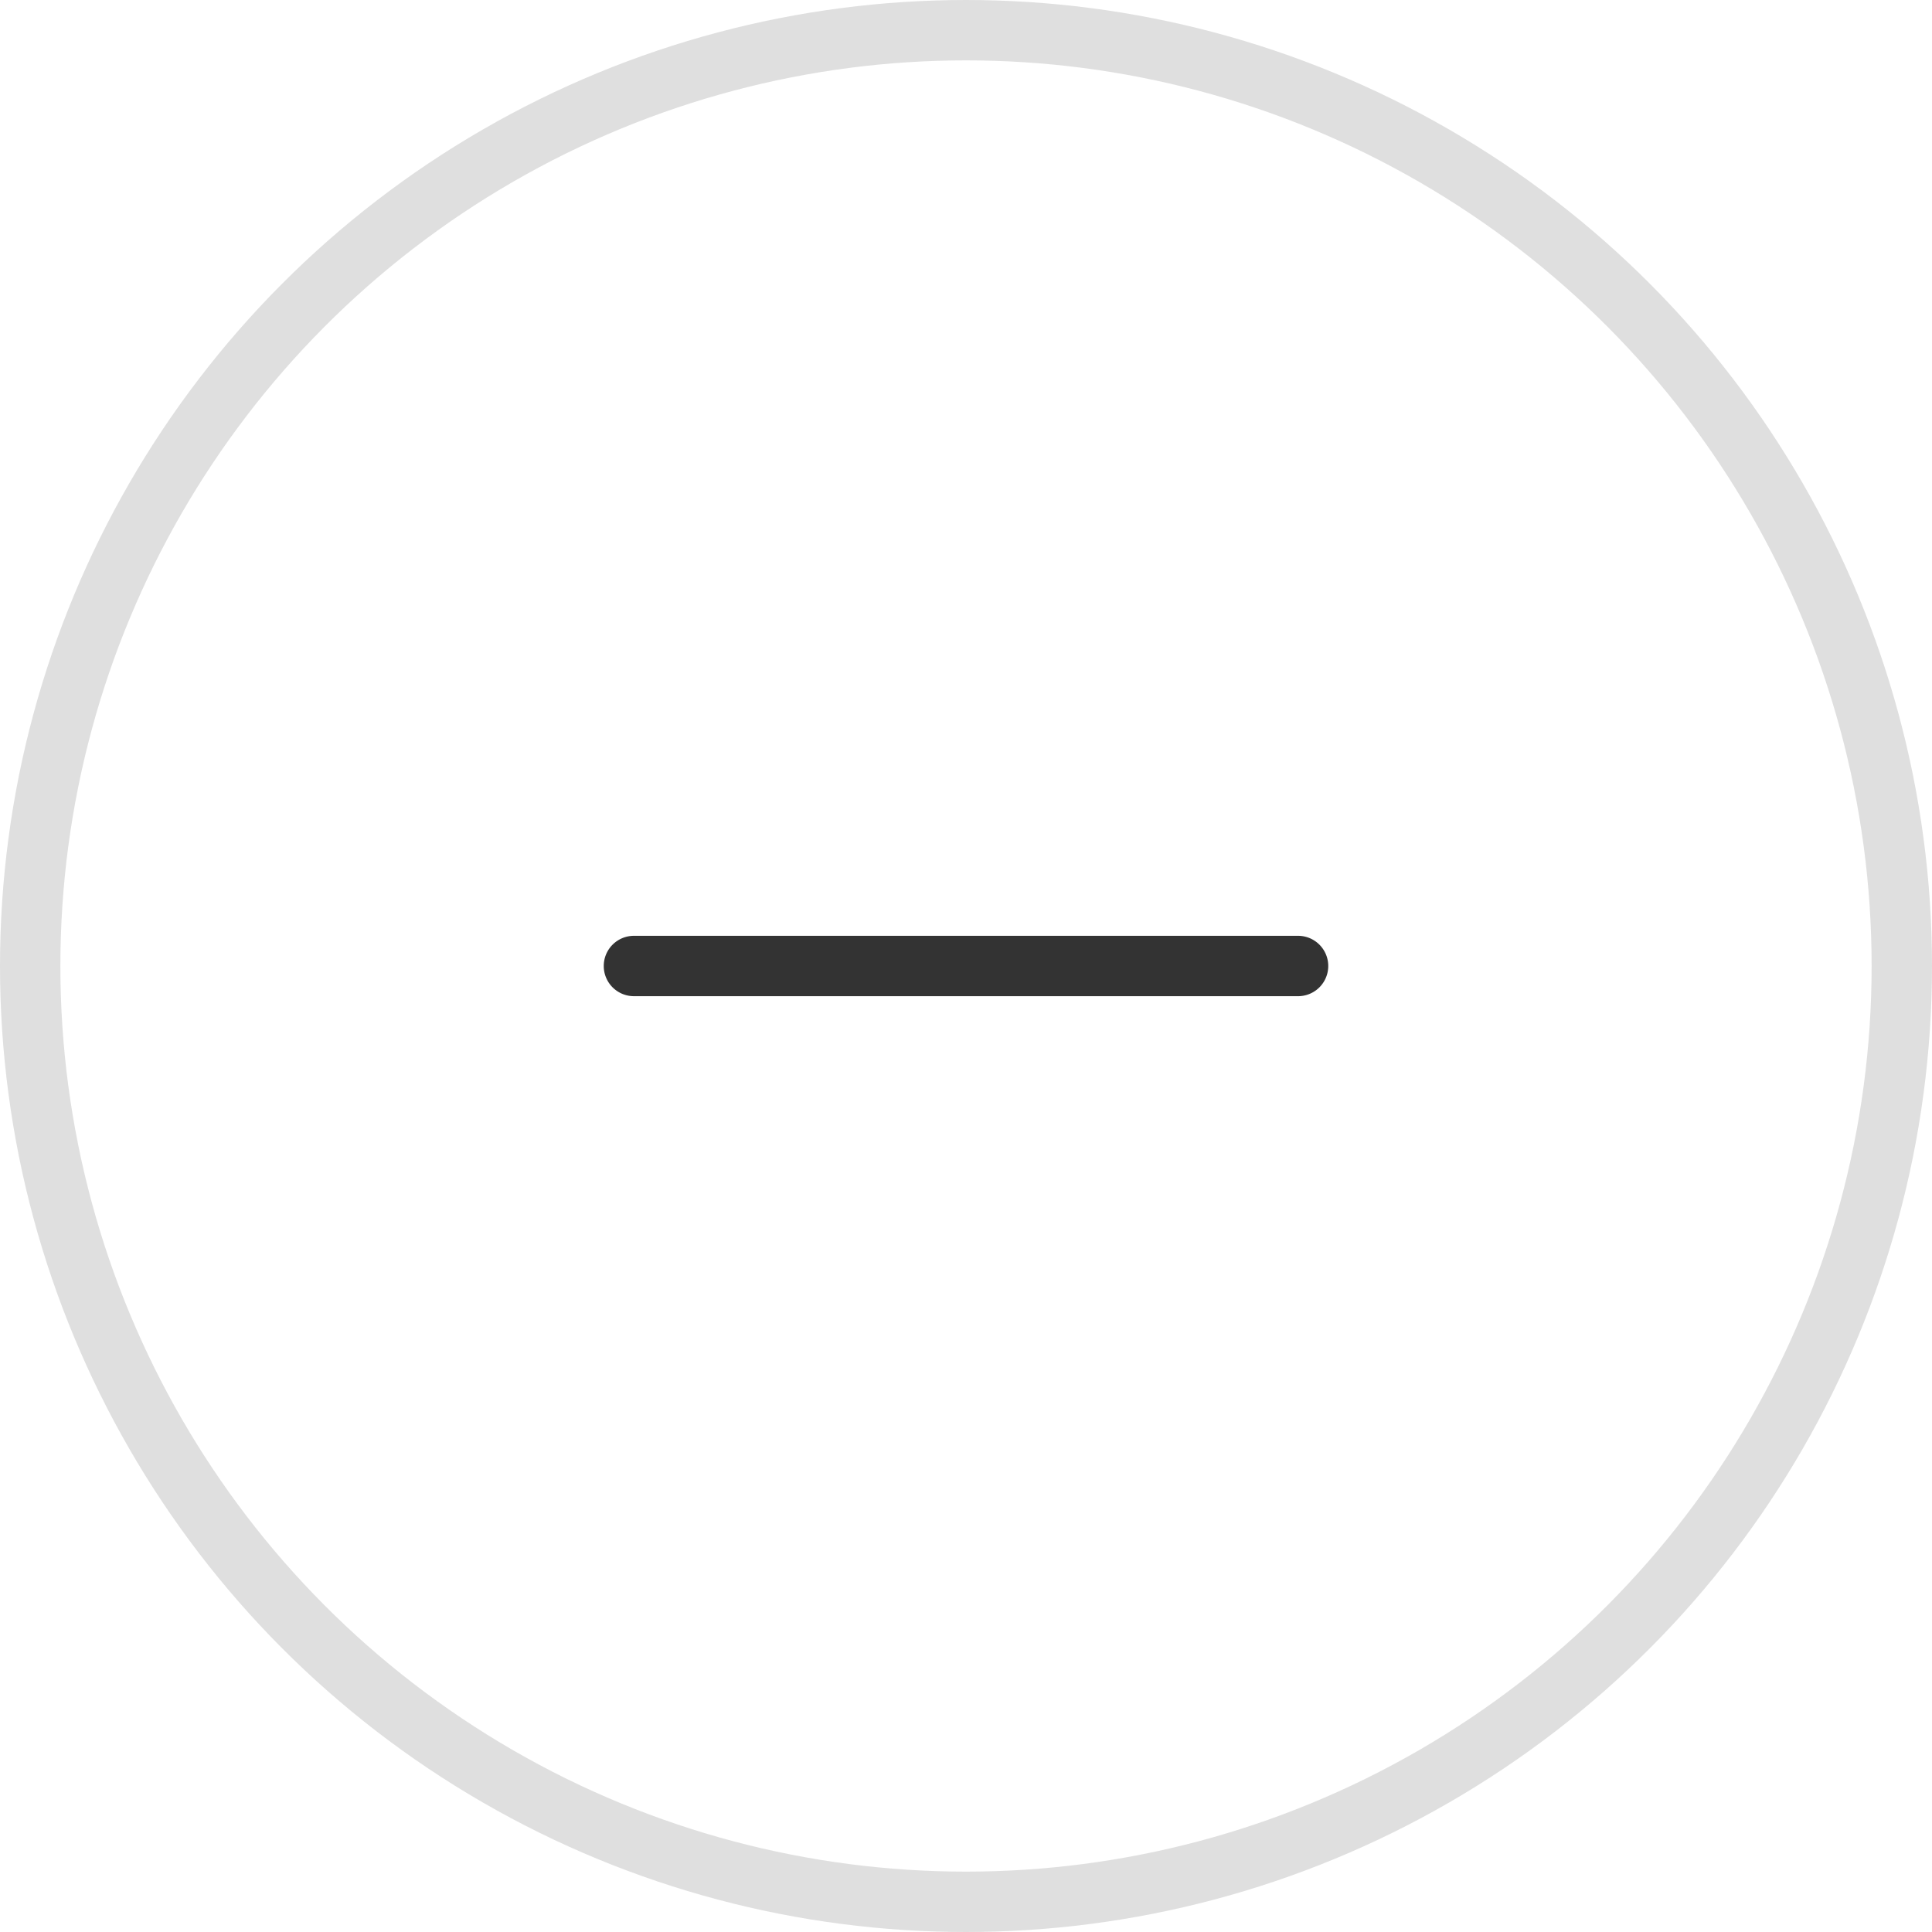 <svg xmlns="http://www.w3.org/2000/svg" width="32" height="32" fill="none"  xmlns:v="https://vecta.io/nano"><circle cx="16" cy="16" r="15.5" stroke="#333" stroke-opacity=".16"/><path fill-rule="evenodd" d="M10 16a.5.5 0 0 1 .5-.5h11a.5.5 0 1 1 0 1h-11a.5.5 0 0 1-.5-.5z" fill="#333"/></svg>